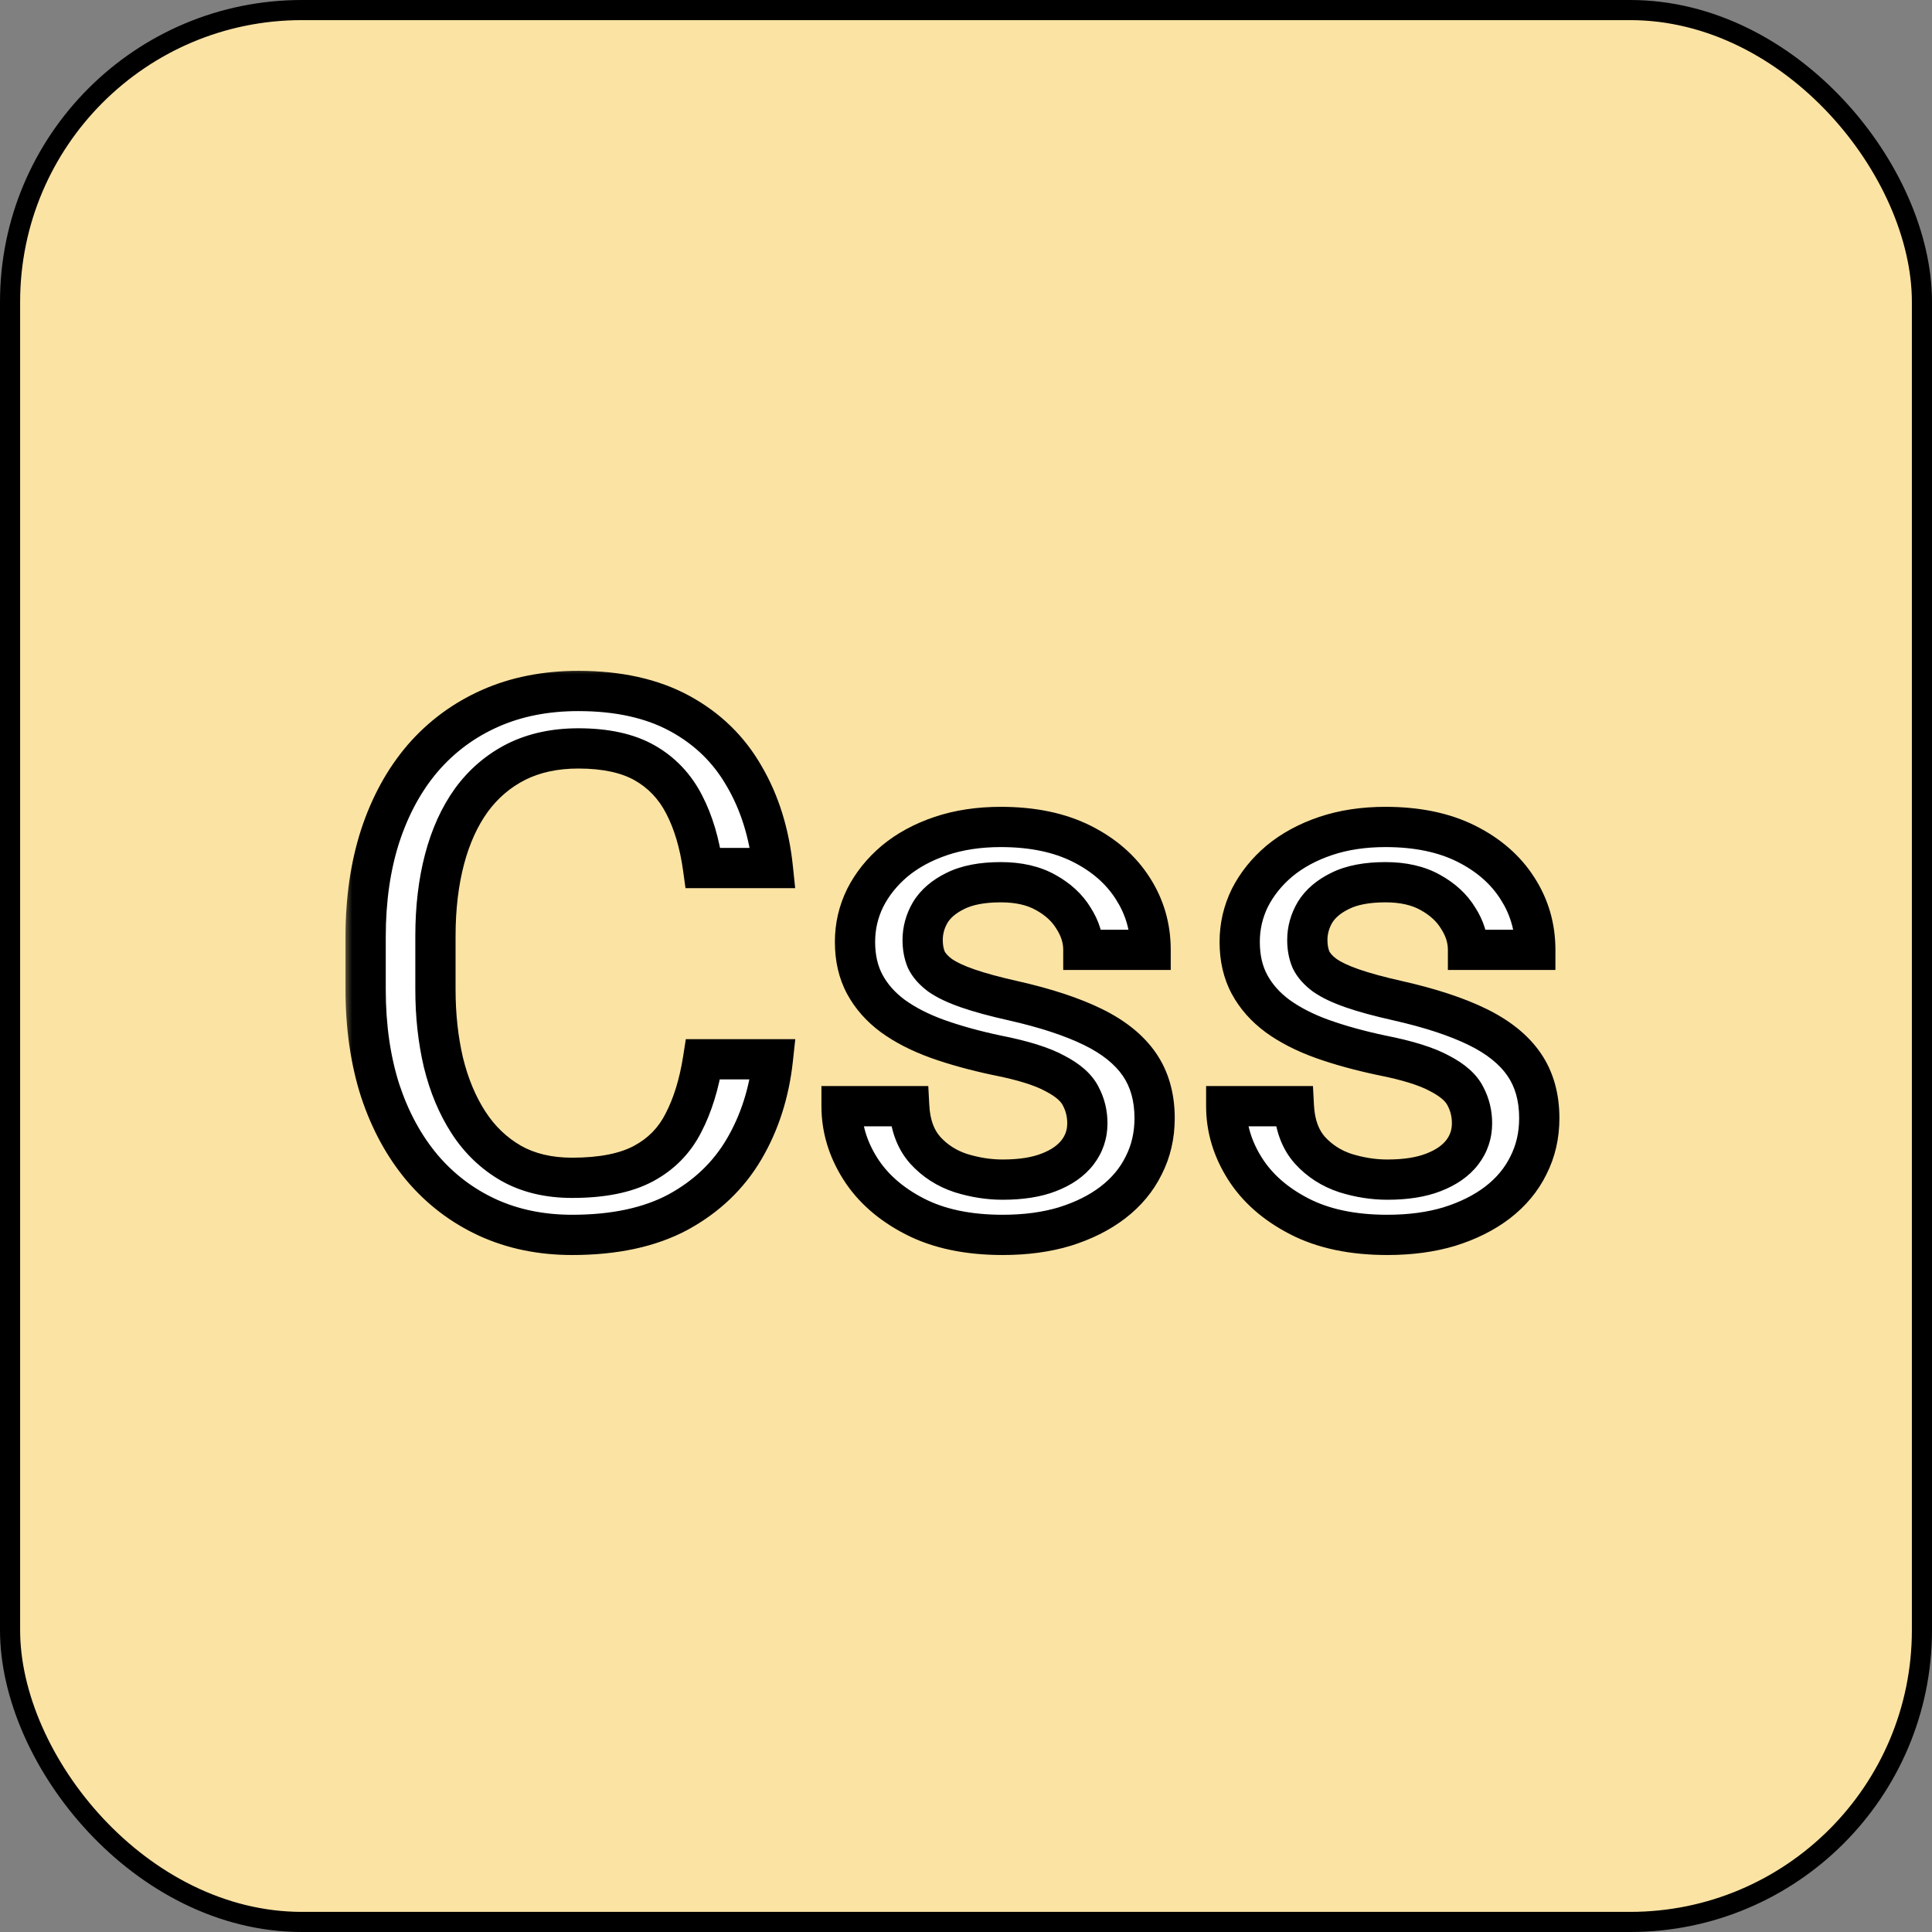 <svg width="96" height="96" viewBox="0 0 96 96" fill="none" xmlns="http://www.w3.org/2000/svg">
<rect x="0" y="0" width="96" height="96" fill="#808080" stroke="none"/>
<g clip-path="url(#clip0_513_2509)">
<rect x="0.5" y="0.5" width="95" height="95" rx="14.5" fill="#FBE3A4" stroke="black"/>
<mask id="path-2-outside-1_513_2509" maskUnits="userSpaceOnUse" x="17" y="33" width="61" height="30" fill="black">
<rect fill="white" x="17" y="33" width="61" height="30"/>
<path d="M34.934 52.635H38.402C38.222 54.297 37.746 55.785 36.975 57.098C36.204 58.41 35.114 59.452 33.705 60.223C32.296 60.982 30.537 61.361 28.43 61.361C26.888 61.361 25.485 61.072 24.22 60.494C22.968 59.916 21.89 59.097 20.986 58.037C20.083 56.965 19.384 55.682 18.891 54.189C18.409 52.683 18.168 51.009 18.168 49.166V46.547C18.168 44.704 18.409 43.036 18.891 41.542C19.384 40.037 20.089 38.748 21.004 37.676C21.932 36.604 23.046 35.779 24.347 35.201C25.648 34.623 27.111 34.334 28.737 34.334C30.724 34.334 32.404 34.707 33.777 35.454C35.15 36.201 36.216 37.237 36.975 38.562C37.746 39.874 38.222 41.398 38.402 43.132H34.934C34.765 41.904 34.452 40.85 33.994 39.971C33.536 39.079 32.886 38.393 32.043 37.911C31.2 37.429 30.098 37.188 28.737 37.188C27.569 37.188 26.539 37.411 25.648 37.857C24.768 38.303 24.027 38.935 23.425 39.754C22.835 40.573 22.39 41.554 22.088 42.699C21.787 43.843 21.637 45.114 21.637 46.511V49.166C21.637 50.455 21.769 51.666 22.034 52.798C22.311 53.93 22.727 54.924 23.281 55.779C23.835 56.634 24.539 57.308 25.395 57.802C26.25 58.284 27.261 58.525 28.43 58.525C29.911 58.525 31.091 58.29 31.971 57.82C32.85 57.351 33.512 56.676 33.958 55.797C34.416 54.918 34.741 53.864 34.934 52.635ZM54.03 55.815C54.03 55.333 53.921 54.888 53.705 54.478C53.5 54.056 53.072 53.677 52.422 53.34C51.783 52.991 50.82 52.69 49.531 52.437C48.447 52.208 47.466 51.937 46.586 51.623C45.719 51.31 44.978 50.931 44.364 50.485C43.762 50.04 43.298 49.516 42.973 48.914C42.648 48.311 42.485 47.607 42.485 46.8C42.485 46.029 42.654 45.3 42.991 44.614C43.34 43.927 43.828 43.319 44.455 42.789C45.093 42.259 45.858 41.844 46.749 41.542C47.64 41.241 48.634 41.091 49.73 41.091C51.296 41.091 52.633 41.368 53.741 41.922C54.849 42.476 55.698 43.217 56.288 44.144C56.878 45.059 57.173 46.077 57.173 47.197H53.831C53.831 46.655 53.669 46.131 53.343 45.626C53.03 45.108 52.566 44.68 51.952 44.343C51.35 44.005 50.609 43.837 49.73 43.837C48.803 43.837 48.05 43.981 47.472 44.27C46.906 44.547 46.49 44.903 46.225 45.336C45.972 45.77 45.846 46.228 45.846 46.709C45.846 47.071 45.906 47.396 46.026 47.685C46.159 47.962 46.388 48.221 46.713 48.462C47.038 48.691 47.496 48.908 48.086 49.112C48.676 49.317 49.429 49.522 50.344 49.727C51.946 50.088 53.265 50.522 54.301 51.027C55.337 51.533 56.107 52.154 56.613 52.888C57.119 53.623 57.372 54.514 57.372 55.562C57.372 56.417 57.191 57.2 56.83 57.911C56.481 58.621 55.969 59.236 55.294 59.753C54.632 60.259 53.837 60.657 52.91 60.946C51.994 61.223 50.965 61.361 49.82 61.361C48.098 61.361 46.641 61.054 45.448 60.44C44.256 59.826 43.352 59.031 42.738 58.055C42.124 57.08 41.817 56.05 41.817 54.966H45.177C45.225 55.881 45.49 56.61 45.972 57.152C46.454 57.682 47.044 58.061 47.743 58.29C48.441 58.507 49.134 58.615 49.82 58.615C50.736 58.615 51.501 58.495 52.115 58.254C52.741 58.013 53.217 57.682 53.542 57.26C53.867 56.839 54.03 56.357 54.03 55.815ZM73.144 55.815C73.144 55.333 73.036 54.888 72.819 54.478C72.614 54.056 72.186 53.677 71.536 53.34C70.898 52.991 69.934 52.69 68.645 52.437C67.561 52.208 66.58 51.937 65.701 51.623C64.834 51.31 64.093 50.931 63.478 50.485C62.876 50.04 62.413 49.516 62.087 48.914C61.762 48.311 61.6 47.607 61.6 46.8C61.6 46.029 61.768 45.3 62.105 44.614C62.455 43.927 62.943 43.319 63.569 42.789C64.207 42.259 64.972 41.844 65.863 41.542C66.755 41.241 67.748 41.091 68.844 41.091C70.41 41.091 71.747 41.368 72.855 41.922C73.963 42.476 74.812 43.217 75.402 44.144C75.993 45.059 76.288 46.077 76.288 47.197H72.945C72.945 46.655 72.783 46.131 72.457 45.626C72.144 45.108 71.681 44.68 71.066 44.343C70.464 44.005 69.724 43.837 68.844 43.837C67.917 43.837 67.164 43.981 66.586 44.27C66.02 44.547 65.604 44.903 65.339 45.336C65.086 45.77 64.96 46.228 64.96 46.709C64.96 47.071 65.02 47.396 65.141 47.685C65.273 47.962 65.502 48.221 65.827 48.462C66.152 48.691 66.61 48.908 67.2 49.112C67.79 49.317 68.543 49.522 69.459 49.727C71.06 50.088 72.379 50.522 73.415 51.027C74.451 51.533 75.222 52.154 75.728 52.888C76.233 53.623 76.486 54.514 76.486 55.562C76.486 56.417 76.306 57.2 75.944 57.911C75.595 58.621 75.083 59.236 74.409 59.753C73.746 60.259 72.951 60.657 72.024 60.946C71.109 61.223 70.079 61.361 68.935 61.361C67.212 61.361 65.755 61.054 64.562 60.44C63.37 59.826 62.467 59.031 61.852 58.055C61.238 57.08 60.931 56.05 60.931 54.966H64.291C64.34 55.881 64.605 56.61 65.086 57.152C65.568 57.682 66.158 58.061 66.857 58.29C67.555 58.507 68.248 58.615 68.935 58.615C69.85 58.615 70.615 58.495 71.229 58.254C71.855 58.013 72.331 57.682 72.656 57.26C72.981 56.839 73.144 56.357 73.144 55.815Z"/>
</mask>
<path d="M34.934 52.635H38.402C38.222 54.297 37.746 55.785 36.975 57.098C36.204 58.41 35.114 59.452 33.705 60.223C32.296 60.982 30.537 61.361 28.43 61.361C26.888 61.361 25.485 61.072 24.22 60.494C22.968 59.916 21.89 59.097 20.986 58.037C20.083 56.965 19.384 55.682 18.891 54.189C18.409 52.683 18.168 51.009 18.168 49.166V46.547C18.168 44.704 18.409 43.036 18.891 41.542C19.384 40.037 20.089 38.748 21.004 37.676C21.932 36.604 23.046 35.779 24.347 35.201C25.648 34.623 27.111 34.334 28.737 34.334C30.724 34.334 32.404 34.707 33.777 35.454C35.15 36.201 36.216 37.237 36.975 38.562C37.746 39.874 38.222 41.398 38.402 43.132H34.934C34.765 41.904 34.452 40.85 33.994 39.971C33.536 39.079 32.886 38.393 32.043 37.911C31.2 37.429 30.098 37.188 28.737 37.188C27.569 37.188 26.539 37.411 25.648 37.857C24.768 38.303 24.027 38.935 23.425 39.754C22.835 40.573 22.39 41.554 22.088 42.699C21.787 43.843 21.637 45.114 21.637 46.511V49.166C21.637 50.455 21.769 51.666 22.034 52.798C22.311 53.93 22.727 54.924 23.281 55.779C23.835 56.634 24.539 57.308 25.395 57.802C26.25 58.284 27.261 58.525 28.43 58.525C29.911 58.525 31.091 58.29 31.971 57.82C32.85 57.351 33.512 56.676 33.958 55.797C34.416 54.918 34.741 53.864 34.934 52.635ZM54.03 55.815C54.03 55.333 53.921 54.888 53.705 54.478C53.5 54.056 53.072 53.677 52.422 53.34C51.783 52.991 50.82 52.69 49.531 52.437C48.447 52.208 47.466 51.937 46.586 51.623C45.719 51.31 44.978 50.931 44.364 50.485C43.762 50.04 43.298 49.516 42.973 48.914C42.648 48.311 42.485 47.607 42.485 46.8C42.485 46.029 42.654 45.3 42.991 44.614C43.34 43.927 43.828 43.319 44.455 42.789C45.093 42.259 45.858 41.844 46.749 41.542C47.64 41.241 48.634 41.091 49.73 41.091C51.296 41.091 52.633 41.368 53.741 41.922C54.849 42.476 55.698 43.217 56.288 44.144C56.878 45.059 57.173 46.077 57.173 47.197H53.831C53.831 46.655 53.669 46.131 53.343 45.626C53.03 45.108 52.566 44.68 51.952 44.343C51.35 44.005 50.609 43.837 49.73 43.837C48.803 43.837 48.05 43.981 47.472 44.27C46.906 44.547 46.49 44.903 46.225 45.336C45.972 45.77 45.846 46.228 45.846 46.709C45.846 47.071 45.906 47.396 46.026 47.685C46.159 47.962 46.388 48.221 46.713 48.462C47.038 48.691 47.496 48.908 48.086 49.112C48.676 49.317 49.429 49.522 50.344 49.727C51.946 50.088 53.265 50.522 54.301 51.027C55.337 51.533 56.107 52.154 56.613 52.888C57.119 53.623 57.372 54.514 57.372 55.562C57.372 56.417 57.191 57.2 56.83 57.911C56.481 58.621 55.969 59.236 55.294 59.753C54.632 60.259 53.837 60.657 52.91 60.946C51.994 61.223 50.965 61.361 49.82 61.361C48.098 61.361 46.641 61.054 45.448 60.44C44.256 59.826 43.352 59.031 42.738 58.055C42.124 57.08 41.817 56.05 41.817 54.966H45.177C45.225 55.881 45.49 56.61 45.972 57.152C46.454 57.682 47.044 58.061 47.743 58.29C48.441 58.507 49.134 58.615 49.82 58.615C50.736 58.615 51.501 58.495 52.115 58.254C52.741 58.013 53.217 57.682 53.542 57.26C53.867 56.839 54.03 56.357 54.03 55.815ZM73.144 55.815C73.144 55.333 73.036 54.888 72.819 54.478C72.614 54.056 72.186 53.677 71.536 53.34C70.898 52.991 69.934 52.69 68.645 52.437C67.561 52.208 66.58 51.937 65.701 51.623C64.834 51.31 64.093 50.931 63.478 50.485C62.876 50.04 62.413 49.516 62.087 48.914C61.762 48.311 61.6 47.607 61.6 46.8C61.6 46.029 61.768 45.3 62.105 44.614C62.455 43.927 62.943 43.319 63.569 42.789C64.207 42.259 64.972 41.844 65.863 41.542C66.755 41.241 67.748 41.091 68.844 41.091C70.41 41.091 71.747 41.368 72.855 41.922C73.963 42.476 74.812 43.217 75.402 44.144C75.993 45.059 76.288 46.077 76.288 47.197H72.945C72.945 46.655 72.783 46.131 72.457 45.626C72.144 45.108 71.681 44.68 71.066 44.343C70.464 44.005 69.724 43.837 68.844 43.837C67.917 43.837 67.164 43.981 66.586 44.27C66.02 44.547 65.604 44.903 65.339 45.336C65.086 45.77 64.96 46.228 64.96 46.709C64.96 47.071 65.02 47.396 65.141 47.685C65.273 47.962 65.502 48.221 65.827 48.462C66.152 48.691 66.61 48.908 67.2 49.112C67.79 49.317 68.543 49.522 69.459 49.727C71.06 50.088 72.379 50.522 73.415 51.027C74.451 51.533 75.222 52.154 75.728 52.888C76.233 53.623 76.486 54.514 76.486 55.562C76.486 56.417 76.306 57.2 75.944 57.911C75.595 58.621 75.083 59.236 74.409 59.753C73.746 60.259 72.951 60.657 72.024 60.946C71.109 61.223 70.079 61.361 68.935 61.361C67.212 61.361 65.755 61.054 64.562 60.44C63.37 59.826 62.467 59.031 61.852 58.055C61.238 57.08 60.931 56.05 60.931 54.966H64.291C64.34 55.881 64.605 56.61 65.086 57.152C65.568 57.682 66.158 58.061 66.857 58.29C67.555 58.507 68.248 58.615 68.935 58.615C69.85 58.615 70.615 58.495 71.229 58.254C71.855 58.013 72.331 57.682 72.656 57.26C72.981 56.839 73.144 56.357 73.144 55.815Z" fill="white"/>
<path d="M34.934 52.635V51.635H34.078L33.946 52.48L34.934 52.635ZM38.402 52.635L39.397 52.743L39.517 51.635H38.402V52.635ZM33.705 60.223L34.179 61.104L34.185 61.1L33.705 60.223ZM24.22 60.494L23.801 61.402L23.805 61.404L24.22 60.494ZM20.986 58.037L20.222 58.681L20.225 58.686L20.986 58.037ZM18.891 54.189L17.938 54.494L17.941 54.503L18.891 54.189ZM18.891 41.542L17.94 41.231L17.939 41.236L18.891 41.542ZM21.004 37.676L20.248 37.022L20.244 37.027L21.004 37.676ZM36.975 38.562L36.107 39.059L36.113 39.068L36.975 38.562ZM38.402 43.132V44.132H39.512L39.397 43.029L38.402 43.132ZM34.934 43.132L33.943 43.268L34.062 44.132H34.934V43.132ZM33.994 39.971L33.105 40.428L33.107 40.432L33.994 39.971ZM25.648 37.857L25.2 36.962L25.195 36.965L25.648 37.857ZM23.425 39.754L22.62 39.161L22.614 39.169L23.425 39.754ZM22.088 42.699L21.121 42.444L22.088 42.699ZM22.034 52.798L21.06 53.026L21.063 53.035L22.034 52.798ZM25.395 57.802L24.894 58.668L24.904 58.673L25.395 57.802ZM33.958 55.797L33.071 55.335L33.066 55.345L33.958 55.797ZM34.934 52.635V53.635H38.402V52.635V51.635H34.934V52.635ZM38.402 52.635L37.408 52.527C37.241 54.063 36.805 55.412 36.113 56.591L36.975 57.098L37.837 57.604C38.687 56.158 39.202 54.532 39.397 52.743L38.402 52.635ZM36.975 57.098L36.113 56.591C35.439 57.739 34.485 58.657 33.225 59.346L33.705 60.223L34.185 61.1C35.744 60.248 36.97 59.081 37.837 57.604L36.975 57.098ZM33.705 60.223L33.231 59.343C32.006 60.002 30.423 60.361 28.43 60.361V61.361V62.361C30.652 62.361 32.585 61.962 34.179 61.104L33.705 60.223ZM28.43 61.361V60.361C27.016 60.361 25.757 60.097 24.636 59.585L24.22 60.494L23.805 61.404C25.213 62.048 26.76 62.361 28.43 62.361V61.361ZM24.22 60.494L24.639 59.586C23.519 59.069 22.558 58.339 21.747 57.389L20.986 58.037L20.225 58.686C21.221 59.855 22.416 60.763 23.801 61.402L24.22 60.494ZM20.986 58.037L21.751 57.393C20.939 56.429 20.299 55.262 19.84 53.875L18.891 54.189L17.941 54.503C18.47 56.103 19.227 57.501 20.222 58.681L20.986 58.037ZM18.891 54.189L19.843 53.884C19.398 52.492 19.168 50.923 19.168 49.166H18.168H17.168C17.168 51.096 17.42 52.875 17.938 54.494L18.891 54.189ZM18.168 49.166H19.168V46.547H18.168H17.168V49.166H18.168ZM18.168 46.547H19.168C19.168 44.791 19.398 43.228 19.842 41.849L18.891 41.542L17.939 41.236C17.42 42.844 17.168 44.618 17.168 46.547H18.168ZM18.891 41.542L19.841 41.854C20.299 40.457 20.944 39.287 21.765 38.326L21.004 37.676L20.244 37.027C19.234 38.209 18.47 39.617 17.94 41.231L18.891 41.542ZM21.004 37.676L21.761 38.331C22.591 37.37 23.586 36.634 24.753 36.115L24.347 35.201L23.941 34.287C22.506 34.925 21.272 35.838 20.248 37.022L21.004 37.676ZM24.347 35.201L24.753 36.115C25.909 35.601 27.231 35.334 28.737 35.334V34.334V33.334C26.991 33.334 25.386 33.645 23.941 34.287L24.347 35.201ZM28.737 34.334V35.334C30.602 35.334 32.108 35.684 33.3 36.333L33.777 35.454L34.255 34.576C32.701 33.73 30.847 33.334 28.737 33.334V34.334ZM33.777 35.454L33.3 36.333C34.514 36.993 35.443 37.898 36.107 39.059L36.975 38.562L37.843 38.065C36.99 36.575 35.787 35.409 34.255 34.576L33.777 35.454ZM36.975 38.562L36.113 39.068C36.801 40.241 37.24 41.623 37.408 43.236L38.402 43.132L39.397 43.029C39.204 41.173 38.69 39.508 37.837 38.055L36.975 38.562ZM38.402 43.132V42.132H34.934V43.132V44.132H38.402V43.132ZM34.934 43.132L35.924 42.996C35.744 41.681 35.403 40.512 34.881 39.509L33.994 39.971L33.107 40.432C33.5 41.188 33.786 42.126 33.943 43.268L34.934 43.132ZM33.994 39.971L34.884 39.514C34.34 38.456 33.556 37.624 32.539 37.043L32.043 37.911L31.547 38.779C32.216 39.162 32.732 39.703 33.105 40.428L33.994 39.971ZM32.043 37.911L32.539 37.043C31.496 36.447 30.206 36.188 28.737 36.188V37.188V38.188C29.99 38.188 30.904 38.412 31.547 38.779L32.043 37.911ZM28.737 37.188V36.188C27.44 36.188 26.252 36.436 25.2 36.962L25.648 37.857L26.095 38.751C26.825 38.386 27.697 38.188 28.737 38.188V37.188ZM25.648 37.857L25.195 36.965C24.172 37.484 23.312 38.22 22.62 39.161L23.425 39.754L24.231 40.346C24.743 39.649 25.364 39.121 26.1 38.749L25.648 37.857ZM23.425 39.754L22.614 39.169C21.941 40.103 21.448 41.201 21.121 42.444L22.088 42.699L23.055 42.953C23.331 41.908 23.729 41.042 24.237 40.339L23.425 39.754ZM22.088 42.699L21.121 42.444C20.795 43.685 20.637 45.043 20.637 46.511H21.637H22.637C22.637 45.184 22.78 44.001 23.055 42.953L22.088 42.699ZM21.637 46.511H20.637V49.166H21.637H22.637V46.511H21.637ZM21.637 49.166H20.637C20.637 50.524 20.776 51.811 21.061 53.026L22.034 52.798L23.008 52.57C22.762 51.52 22.637 50.387 22.637 49.166H21.637ZM22.034 52.798L21.063 53.035C21.363 54.261 21.819 55.361 22.442 56.322L23.281 55.779L24.12 55.235C23.635 54.486 23.26 53.599 23.006 52.56L22.034 52.798ZM23.281 55.779L22.442 56.322C23.079 57.306 23.898 58.093 24.895 58.668L25.395 57.802L25.895 56.936C25.181 56.524 24.591 55.962 24.12 55.235L23.281 55.779ZM25.395 57.802L24.904 58.673C25.935 59.254 27.122 59.525 28.43 59.525V58.525V57.525C27.401 57.525 26.564 57.314 25.885 56.931L25.395 57.802ZM28.43 58.525V59.525C30.002 59.525 31.364 59.278 32.442 58.702L31.971 57.82L31.5 56.938C30.819 57.302 29.82 57.525 28.43 57.525V58.525ZM31.971 57.82L32.442 58.702C33.5 58.137 34.31 57.313 34.85 56.249L33.958 55.797L33.066 55.345C32.714 56.039 32.2 56.564 31.5 56.938L31.971 57.82ZM33.958 55.797L34.845 56.259C35.364 55.262 35.716 54.1 35.922 52.79L34.934 52.635L33.946 52.48C33.766 53.628 33.468 54.573 33.071 55.335L33.958 55.797ZM53.705 54.478L52.805 54.915L52.813 54.931L52.821 54.946L53.705 54.478ZM52.422 53.34L51.942 54.217L51.952 54.222L51.962 54.228L52.422 53.34ZM49.531 52.437L49.325 53.415L49.332 53.416L49.339 53.418L49.531 52.437ZM46.586 51.623L46.247 52.564L46.251 52.566L46.586 51.623ZM44.364 50.485L43.769 51.289L43.777 51.295L44.364 50.485ZM42.991 44.614L42.1 44.16L42.094 44.173L42.991 44.614ZM44.455 42.789L43.816 42.02L43.809 42.026L44.455 42.789ZM56.288 44.144L55.444 44.681L55.448 44.686L56.288 44.144ZM57.173 47.197V48.197H58.173V47.197H57.173ZM53.831 47.197H52.831V48.197H53.831V47.197ZM53.343 45.626L52.487 46.143L52.495 46.155L52.502 46.166L53.343 45.626ZM51.952 44.343L51.464 45.215L51.471 45.219L51.952 44.343ZM47.472 44.27L47.911 45.169L47.919 45.165L47.472 44.27ZM46.225 45.336L45.372 44.815L45.367 44.824L45.361 44.833L46.225 45.336ZM46.026 47.685L45.103 48.07L45.113 48.093L45.124 48.117L46.026 47.685ZM46.713 48.462L46.118 49.266L46.127 49.273L46.137 49.28L46.713 48.462ZM50.344 49.727L50.564 48.751L50.562 48.751L50.344 49.727ZM56.83 57.911L55.939 57.457L55.933 57.469L56.83 57.911ZM55.294 59.753L55.901 60.548L55.904 60.547L55.294 59.753ZM52.91 60.946L53.199 61.903L53.207 61.901L52.91 60.946ZM41.817 54.966V53.966H40.817V54.966H41.817ZM45.177 54.966L46.176 54.913L46.126 53.966H45.177V54.966ZM45.972 57.152L45.225 57.816L45.232 57.825L45.972 57.152ZM47.743 58.29L47.431 59.24L47.439 59.243L47.446 59.245L47.743 58.29ZM52.115 58.254L51.756 57.321L51.75 57.323L52.115 58.254ZM54.03 55.815H55.03C55.03 55.177 54.885 54.57 54.588 54.01L53.705 54.478L52.821 54.946C52.958 55.205 53.03 55.49 53.03 55.815H54.03ZM53.705 54.478L54.604 54.041C54.266 53.344 53.623 52.836 52.882 52.452L52.422 53.34L51.962 54.228C52.521 54.518 52.734 54.769 52.805 54.915L53.705 54.478ZM52.422 53.34L52.902 52.463C52.129 52.039 51.046 51.715 49.724 51.455L49.531 52.437L49.339 53.418C50.594 53.664 51.438 53.942 51.942 54.217L52.422 53.34ZM49.531 52.437L49.738 51.458C48.69 51.237 47.752 50.977 46.922 50.681L46.586 51.623L46.251 52.566C47.179 52.896 48.205 53.178 49.325 53.415L49.531 52.437ZM46.586 51.623L46.926 50.683C46.129 50.395 45.475 50.056 44.952 49.676L44.364 50.485L43.777 51.295C44.481 51.806 45.31 52.226 46.247 52.564L46.586 51.623ZM44.364 50.485L44.959 49.681C44.464 49.315 44.102 48.9 43.853 48.438L42.973 48.914L42.093 49.389C42.495 50.132 43.06 50.765 43.769 51.289L44.364 50.485ZM42.973 48.914L43.853 48.438C43.62 48.006 43.485 47.471 43.485 46.8H42.485H41.485C41.485 47.743 41.676 48.616 42.093 49.389L42.973 48.914ZM42.485 46.8H43.485C43.485 46.181 43.62 45.603 43.889 45.055L42.991 44.614L42.094 44.173C41.688 44.998 41.485 45.877 41.485 46.8H42.485ZM42.991 44.614L43.883 45.067C44.168 44.507 44.569 44.002 45.1 43.552L44.455 42.789L43.809 42.026C43.087 42.636 42.513 43.348 42.1 44.16L42.991 44.614ZM44.455 42.789L45.093 43.559C45.626 43.117 46.279 42.757 47.069 42.49L46.749 41.542L46.429 40.595C45.437 40.93 44.56 41.402 43.816 42.02L44.455 42.789ZM46.749 41.542L47.069 42.49C47.842 42.229 48.725 42.091 49.73 42.091V41.091V40.091C48.543 40.091 47.439 40.254 46.429 40.595L46.749 41.542ZM49.73 41.091V42.091C51.18 42.091 52.356 42.348 53.294 42.816L53.741 41.922L54.188 41.027C52.909 40.388 51.411 40.091 49.73 40.091V41.091ZM53.741 41.922L53.294 42.816C54.261 43.3 54.964 43.925 55.444 44.681L56.288 44.144L57.132 43.607C56.432 42.508 55.437 41.652 54.188 41.027L53.741 41.922ZM56.288 44.144L55.448 44.686C55.931 45.435 56.173 46.264 56.173 47.197H57.173H58.173C58.173 45.891 57.826 44.684 57.129 43.602L56.288 44.144ZM57.173 47.197V46.197H53.831V47.197V48.197H57.173V47.197ZM53.831 47.197H54.831C54.831 46.443 54.602 45.734 54.184 45.085L53.343 45.626L52.502 46.166C52.735 46.529 52.831 46.868 52.831 47.197H53.831ZM53.343 45.626L54.199 45.108C53.781 44.417 53.177 43.875 52.433 43.466L51.952 44.343L51.471 45.219C51.956 45.485 52.279 45.798 52.487 46.143L53.343 45.626ZM51.952 44.343L52.441 43.47C51.654 43.03 50.734 42.837 49.73 42.837V43.837V44.837C50.484 44.837 51.046 44.981 51.464 45.215L51.952 44.343ZM49.73 43.837V42.837C48.71 42.837 47.788 42.994 47.025 43.376L47.472 44.27L47.919 45.165C48.311 44.969 48.895 44.837 49.73 44.837V43.837ZM47.472 44.27L47.032 43.372C46.336 43.713 45.757 44.184 45.372 44.815L46.225 45.336L47.078 45.858C47.223 45.622 47.475 45.382 47.911 45.169L47.472 44.27ZM46.225 45.336L45.361 44.833C45.023 45.412 44.846 46.043 44.846 46.709H45.846H46.846C46.846 46.412 46.921 46.128 47.089 45.84L46.225 45.336ZM45.846 46.709H44.846C44.846 47.183 44.925 47.642 45.103 48.07L46.026 47.685L46.949 47.3C46.887 47.151 46.846 46.959 46.846 46.709H45.846ZM46.026 47.685L45.124 48.117C45.346 48.58 45.702 48.957 46.118 49.266L46.713 48.462L47.308 47.658C47.074 47.485 46.972 47.344 46.928 47.254L46.026 47.685ZM46.713 48.462L46.137 49.28C46.569 49.584 47.124 49.837 47.758 50.057L48.086 49.112L48.414 48.167C47.867 47.978 47.507 47.798 47.288 47.644L46.713 48.462ZM48.086 49.112L47.758 50.057C48.397 50.279 49.19 50.493 50.126 50.702L50.344 49.727L50.562 48.751C49.668 48.55 48.955 48.355 48.414 48.167L48.086 49.112ZM50.344 49.727L50.124 50.702C51.679 51.053 52.918 51.465 53.862 51.926L54.301 51.027L54.74 50.129C53.612 49.578 52.213 49.123 50.564 48.751L50.344 49.727ZM54.301 51.027L53.862 51.926C54.787 52.378 55.406 52.898 55.79 53.455L56.613 52.888L57.437 52.321C56.809 51.409 55.886 50.689 54.74 50.129L54.301 51.027ZM56.613 52.888L55.79 53.455C56.162 53.996 56.372 54.68 56.372 55.562H57.372H58.372C58.372 54.348 58.077 53.25 57.437 52.321L56.613 52.888ZM57.372 55.562H56.372C56.372 56.271 56.224 56.897 55.939 57.457L56.83 57.911L57.721 58.364C58.159 57.503 58.372 56.563 58.372 55.562H57.372ZM56.83 57.911L55.933 57.469C55.656 58.032 55.247 58.529 54.685 58.96L55.294 59.753L55.904 60.547C56.691 59.942 57.306 59.21 57.727 58.352L56.83 57.911ZM55.294 59.753L54.688 58.959C54.132 59.383 53.446 59.731 52.612 59.991L52.91 60.946L53.207 61.901C54.228 61.582 55.132 61.136 55.901 60.548L55.294 59.753ZM52.91 60.946L52.62 59.989C51.815 60.232 50.885 60.361 49.82 60.361V61.361V62.361C51.044 62.361 52.174 62.213 53.199 61.903L52.91 60.946ZM49.82 61.361V60.361C48.213 60.361 46.922 60.075 45.906 59.551L45.448 60.44L44.99 61.329C46.359 62.034 47.983 62.361 49.82 62.361V61.361ZM45.448 60.44L45.906 59.551C44.846 59.005 44.089 58.323 43.584 57.522L42.738 58.055L41.892 58.588C42.616 59.738 43.665 60.646 44.99 61.329L45.448 60.44ZM42.738 58.055L43.584 57.522C43.064 56.696 42.817 55.849 42.817 54.966H41.817H40.817C40.817 56.251 41.184 57.463 41.892 58.588L42.738 58.055ZM41.817 54.966V55.966H45.177V54.966V53.966H41.817V54.966ZM45.177 54.966L44.179 55.018C44.236 56.099 44.556 57.064 45.225 57.816L45.972 57.152L46.72 56.487C46.425 56.156 46.215 55.663 46.176 54.913L45.177 54.966ZM45.972 57.152L45.232 57.825C45.834 58.486 46.573 58.959 47.431 59.24L47.743 58.29L48.054 57.34C47.515 57.163 47.074 56.878 46.712 56.479L45.972 57.152ZM47.743 58.29L47.446 59.245C48.234 59.49 49.027 59.615 49.82 59.615V58.615V57.615C49.241 57.615 48.648 57.524 48.039 57.335L47.743 58.29ZM49.82 58.615V59.615C50.816 59.615 51.714 59.485 52.48 59.185L52.115 58.254L51.75 57.323C51.287 57.504 50.656 57.615 49.82 57.615V58.615ZM52.115 58.254L52.474 59.187C53.227 58.898 53.871 58.471 54.334 57.871L53.542 57.26L52.75 56.65C52.563 56.892 52.255 57.129 51.756 57.321L52.115 58.254ZM53.542 57.26L54.334 57.871C54.797 57.271 55.03 56.574 55.03 55.815H54.03H53.03C53.03 56.14 52.938 56.406 52.75 56.65L53.542 57.26ZM72.819 54.478L71.919 54.915L71.927 54.931L71.935 54.946L72.819 54.478ZM71.536 53.34L71.056 54.217L71.066 54.222L71.076 54.228L71.536 53.34ZM68.645 52.437L68.439 53.415L68.446 53.416L68.453 53.418L68.645 52.437ZM65.701 51.623L65.361 52.564L65.365 52.566L65.701 51.623ZM63.478 50.485L62.884 51.289L62.891 51.295L63.478 50.485ZM62.105 44.614L61.214 44.16L61.208 44.173L62.105 44.614ZM63.569 42.789L62.93 42.02L62.923 42.026L63.569 42.789ZM75.402 44.144L74.559 44.681L74.562 44.686L75.402 44.144ZM76.288 47.197V48.197H77.288V47.197H76.288ZM72.945 47.197H71.945V48.197H72.945V47.197ZM72.457 45.626L71.602 46.143L71.609 46.155L71.616 46.166L72.457 45.626ZM71.066 44.343L70.578 45.215L70.585 45.219L71.066 44.343ZM66.586 44.27L67.025 45.169L67.033 45.165L66.586 44.27ZM65.339 45.336L64.486 44.815L64.481 44.824L64.476 44.833L65.339 45.336ZM65.141 47.685L64.218 48.07L64.227 48.093L64.239 48.117L65.141 47.685ZM65.827 48.462L65.232 49.266L65.242 49.273L65.252 49.28L65.827 48.462ZM69.459 49.727L69.678 48.751L69.677 48.751L69.459 49.727ZM75.944 57.911L75.053 57.457L75.047 57.469L75.944 57.911ZM74.409 59.753L75.016 60.548L75.018 60.547L74.409 59.753ZM72.024 60.946L72.314 61.903L72.322 61.901L72.024 60.946ZM60.931 54.966V53.966H59.931V54.966H60.931ZM64.291 54.966L65.29 54.913L65.24 53.966H64.291V54.966ZM65.086 57.152L64.339 57.816L64.347 57.825L65.086 57.152ZM66.857 58.29L66.546 59.24L66.553 59.243L66.561 59.245L66.857 58.29ZM71.229 58.254L70.87 57.321L70.864 57.323L71.229 58.254ZM73.144 55.815H74.144C74.144 55.177 73.999 54.57 73.703 54.01L72.819 54.478L71.935 54.946C72.073 55.205 72.144 55.49 72.144 55.815H73.144ZM72.819 54.478L73.718 54.041C73.38 53.344 72.737 52.836 71.996 52.452L71.536 53.34L71.076 54.228C71.636 54.518 71.848 54.769 71.919 54.915L72.819 54.478ZM71.536 53.34L72.016 52.463C71.243 52.039 70.16 51.715 68.838 51.455L68.645 52.437L68.453 53.418C69.708 53.664 70.553 53.942 71.056 54.217L71.536 53.34ZM68.645 52.437L68.852 51.458C67.804 51.237 66.866 50.977 66.036 50.681L65.701 51.623L65.365 52.566C66.293 52.896 67.319 53.178 68.439 53.415L68.645 52.437ZM65.701 51.623L66.04 50.683C65.243 50.395 64.59 50.056 64.066 49.676L63.478 50.485L62.891 51.295C63.596 51.806 64.424 52.226 65.361 52.564L65.701 51.623ZM63.478 50.485L64.073 49.681C63.578 49.315 63.216 48.9 62.967 48.438L62.087 48.914L61.208 49.389C61.609 50.132 62.175 50.765 62.884 51.289L63.478 50.485ZM62.087 48.914L62.967 48.438C62.734 48.006 62.6 47.471 62.6 46.8H61.6H60.6C60.6 47.743 60.791 48.616 61.208 49.389L62.087 48.914ZM61.6 46.8H62.6C62.6 46.181 62.734 45.603 63.003 45.055L62.105 44.614L61.208 44.173C60.803 44.998 60.6 45.877 60.6 46.8H61.6ZM62.105 44.614L62.997 45.067C63.282 44.507 63.683 44.002 64.215 43.552L63.569 42.789L62.923 42.026C62.202 42.636 61.628 43.348 61.214 44.16L62.105 44.614ZM63.569 42.789L64.208 43.559C64.74 43.117 65.393 42.757 66.183 42.49L65.863 41.542L65.543 40.595C64.551 40.93 63.675 41.402 62.93 42.02L63.569 42.789ZM65.863 41.542L66.183 42.49C66.956 42.229 67.84 42.091 68.844 42.091V41.091V40.091C67.657 40.091 66.553 40.254 65.543 40.595L65.863 41.542ZM68.844 41.091V42.091C70.295 42.091 71.47 42.348 72.408 42.816L72.855 41.922L73.302 41.027C72.023 40.388 70.525 40.091 68.844 40.091V41.091ZM72.855 41.922L72.408 42.816C73.375 43.3 74.078 43.925 74.559 44.681L75.402 44.144L76.246 43.607C75.547 42.508 74.551 41.652 73.302 41.027L72.855 41.922ZM75.402 44.144L74.562 44.686C75.045 45.435 75.288 46.264 75.288 47.197H76.288H77.288C77.288 45.891 76.94 44.684 76.243 43.602L75.402 44.144ZM76.288 47.197V46.197H72.945V47.197V48.197H76.288V47.197ZM72.945 47.197H73.945C73.945 46.443 73.716 45.734 73.299 45.085L72.457 45.626L71.616 46.166C71.85 46.529 71.945 46.868 71.945 47.197H72.945ZM72.457 45.626L73.313 45.108C72.895 44.417 72.291 43.875 71.548 43.466L71.066 44.343L70.585 45.219C71.07 45.485 71.393 45.798 71.602 46.143L72.457 45.626ZM71.066 44.343L71.555 43.47C70.768 43.03 69.849 42.837 68.844 42.837V43.837V44.837C69.598 44.837 70.16 44.981 70.578 45.215L71.066 44.343ZM68.844 43.837V42.837C67.824 42.837 66.903 42.994 66.139 43.376L66.586 44.27L67.033 45.165C67.425 44.969 68.009 44.837 68.844 44.837V43.837ZM66.586 44.27L66.146 43.372C65.45 43.713 64.872 44.184 64.486 44.815L65.339 45.336L66.193 45.858C66.337 45.622 66.589 45.382 67.025 45.169L66.586 44.27ZM65.339 45.336L64.476 44.833C64.137 45.412 63.96 46.043 63.96 46.709H64.96H65.96C65.96 46.412 66.035 46.128 66.203 45.84L65.339 45.336ZM64.96 46.709H63.96C63.96 47.183 64.039 47.642 64.218 48.07L65.141 47.685L66.064 47.3C66.001 47.151 65.96 46.959 65.96 46.709H64.96ZM65.141 47.685L64.239 48.117C64.46 48.58 64.816 48.957 65.232 49.266L65.827 48.462L66.422 47.658C66.188 47.485 66.086 47.344 66.043 47.254L65.141 47.685ZM65.827 48.462L65.252 49.28C65.684 49.584 66.238 49.837 66.872 50.057L67.2 49.112L67.528 48.167C66.982 47.978 66.621 47.798 66.403 47.644L65.827 48.462ZM67.2 49.112L66.872 50.057C67.511 50.279 68.304 50.493 69.24 50.702L69.459 49.727L69.677 48.751C68.782 48.55 68.069 48.355 67.528 48.167L67.2 49.112ZM69.459 49.727L69.239 50.702C70.794 51.053 72.033 51.465 72.976 51.926L73.415 51.027L73.854 50.129C72.726 49.578 71.327 49.123 69.678 48.751L69.459 49.727ZM73.415 51.027L72.976 51.926C73.901 52.378 74.52 52.898 74.904 53.455L75.728 52.888L76.551 52.321C75.923 51.409 75 50.689 73.854 50.129L73.415 51.027ZM75.728 52.888L74.904 53.455C75.276 53.996 75.486 54.68 75.486 55.562H76.486H77.486C77.486 54.348 77.191 53.25 76.551 52.321L75.728 52.888ZM76.486 55.562H75.486C75.486 56.271 75.338 56.897 75.053 57.457L75.944 57.911L76.836 58.364C77.274 57.503 77.486 56.563 77.486 55.562H76.486ZM75.944 57.911L75.047 57.469C74.77 58.032 74.361 58.529 73.8 58.96L74.409 59.753L75.018 60.547C75.805 59.942 76.42 59.21 76.842 58.352L75.944 57.911ZM74.409 59.753L73.802 58.959C73.246 59.383 72.56 59.731 71.726 59.991L72.024 60.946L72.322 61.901C73.342 61.582 74.246 61.136 75.016 60.548L74.409 59.753ZM72.024 60.946L71.734 59.989C70.929 60.232 69.999 60.361 68.935 60.361V61.361V62.361C70.158 62.361 71.288 62.213 72.314 61.903L72.024 60.946ZM68.935 61.361V60.361C67.328 60.361 66.037 60.075 65.02 59.551L64.562 60.44L64.105 61.329C65.473 62.034 67.097 62.361 68.935 62.361V61.361ZM64.562 60.44L65.02 59.551C63.961 59.005 63.203 58.323 62.699 57.522L61.852 58.055L61.006 58.588C61.73 59.738 62.779 60.646 64.105 61.329L64.562 60.44ZM61.852 58.055L62.699 57.522C62.178 56.696 61.931 55.849 61.931 54.966H60.931H59.931C59.931 56.251 60.298 57.463 61.006 58.588L61.852 58.055ZM60.931 54.966V55.966H64.291V54.966V53.966H60.931V54.966ZM64.291 54.966L63.293 55.018C63.35 56.099 63.67 57.064 64.339 57.816L65.086 57.152L65.834 56.487C65.539 56.156 65.33 55.663 65.29 54.913L64.291 54.966ZM65.086 57.152L64.347 57.825C64.948 58.486 65.687 58.959 66.546 59.24L66.857 58.29L67.168 57.34C66.63 57.163 66.189 56.878 65.826 56.479L65.086 57.152ZM66.857 58.29L66.561 59.245C67.349 59.49 68.141 59.615 68.935 59.615V58.615V57.615C68.355 57.615 67.762 57.524 67.153 57.335L66.857 58.29ZM68.935 58.615V59.615C69.93 59.615 70.828 59.485 71.594 59.185L71.229 58.254L70.864 57.323C70.402 57.504 69.77 57.615 68.935 57.615V58.615ZM71.229 58.254L71.588 59.187C72.341 58.898 72.985 58.471 73.448 57.871L72.656 57.26L71.865 56.65C71.677 56.892 71.369 57.129 70.87 57.321L71.229 58.254ZM72.656 57.26L73.448 57.871C73.911 57.271 74.144 56.574 74.144 55.815H73.144H72.144C72.144 56.14 72.052 56.406 71.865 56.65L72.656 57.26Z" fill="black" mask="url(#path-2-outside-1_513_2509)"/>
</g>
<defs>
<clipPath id="clip0_513_2509">
<rect width="96" height="96" fill="white"/>
</clipPath>
</defs>
</svg>
